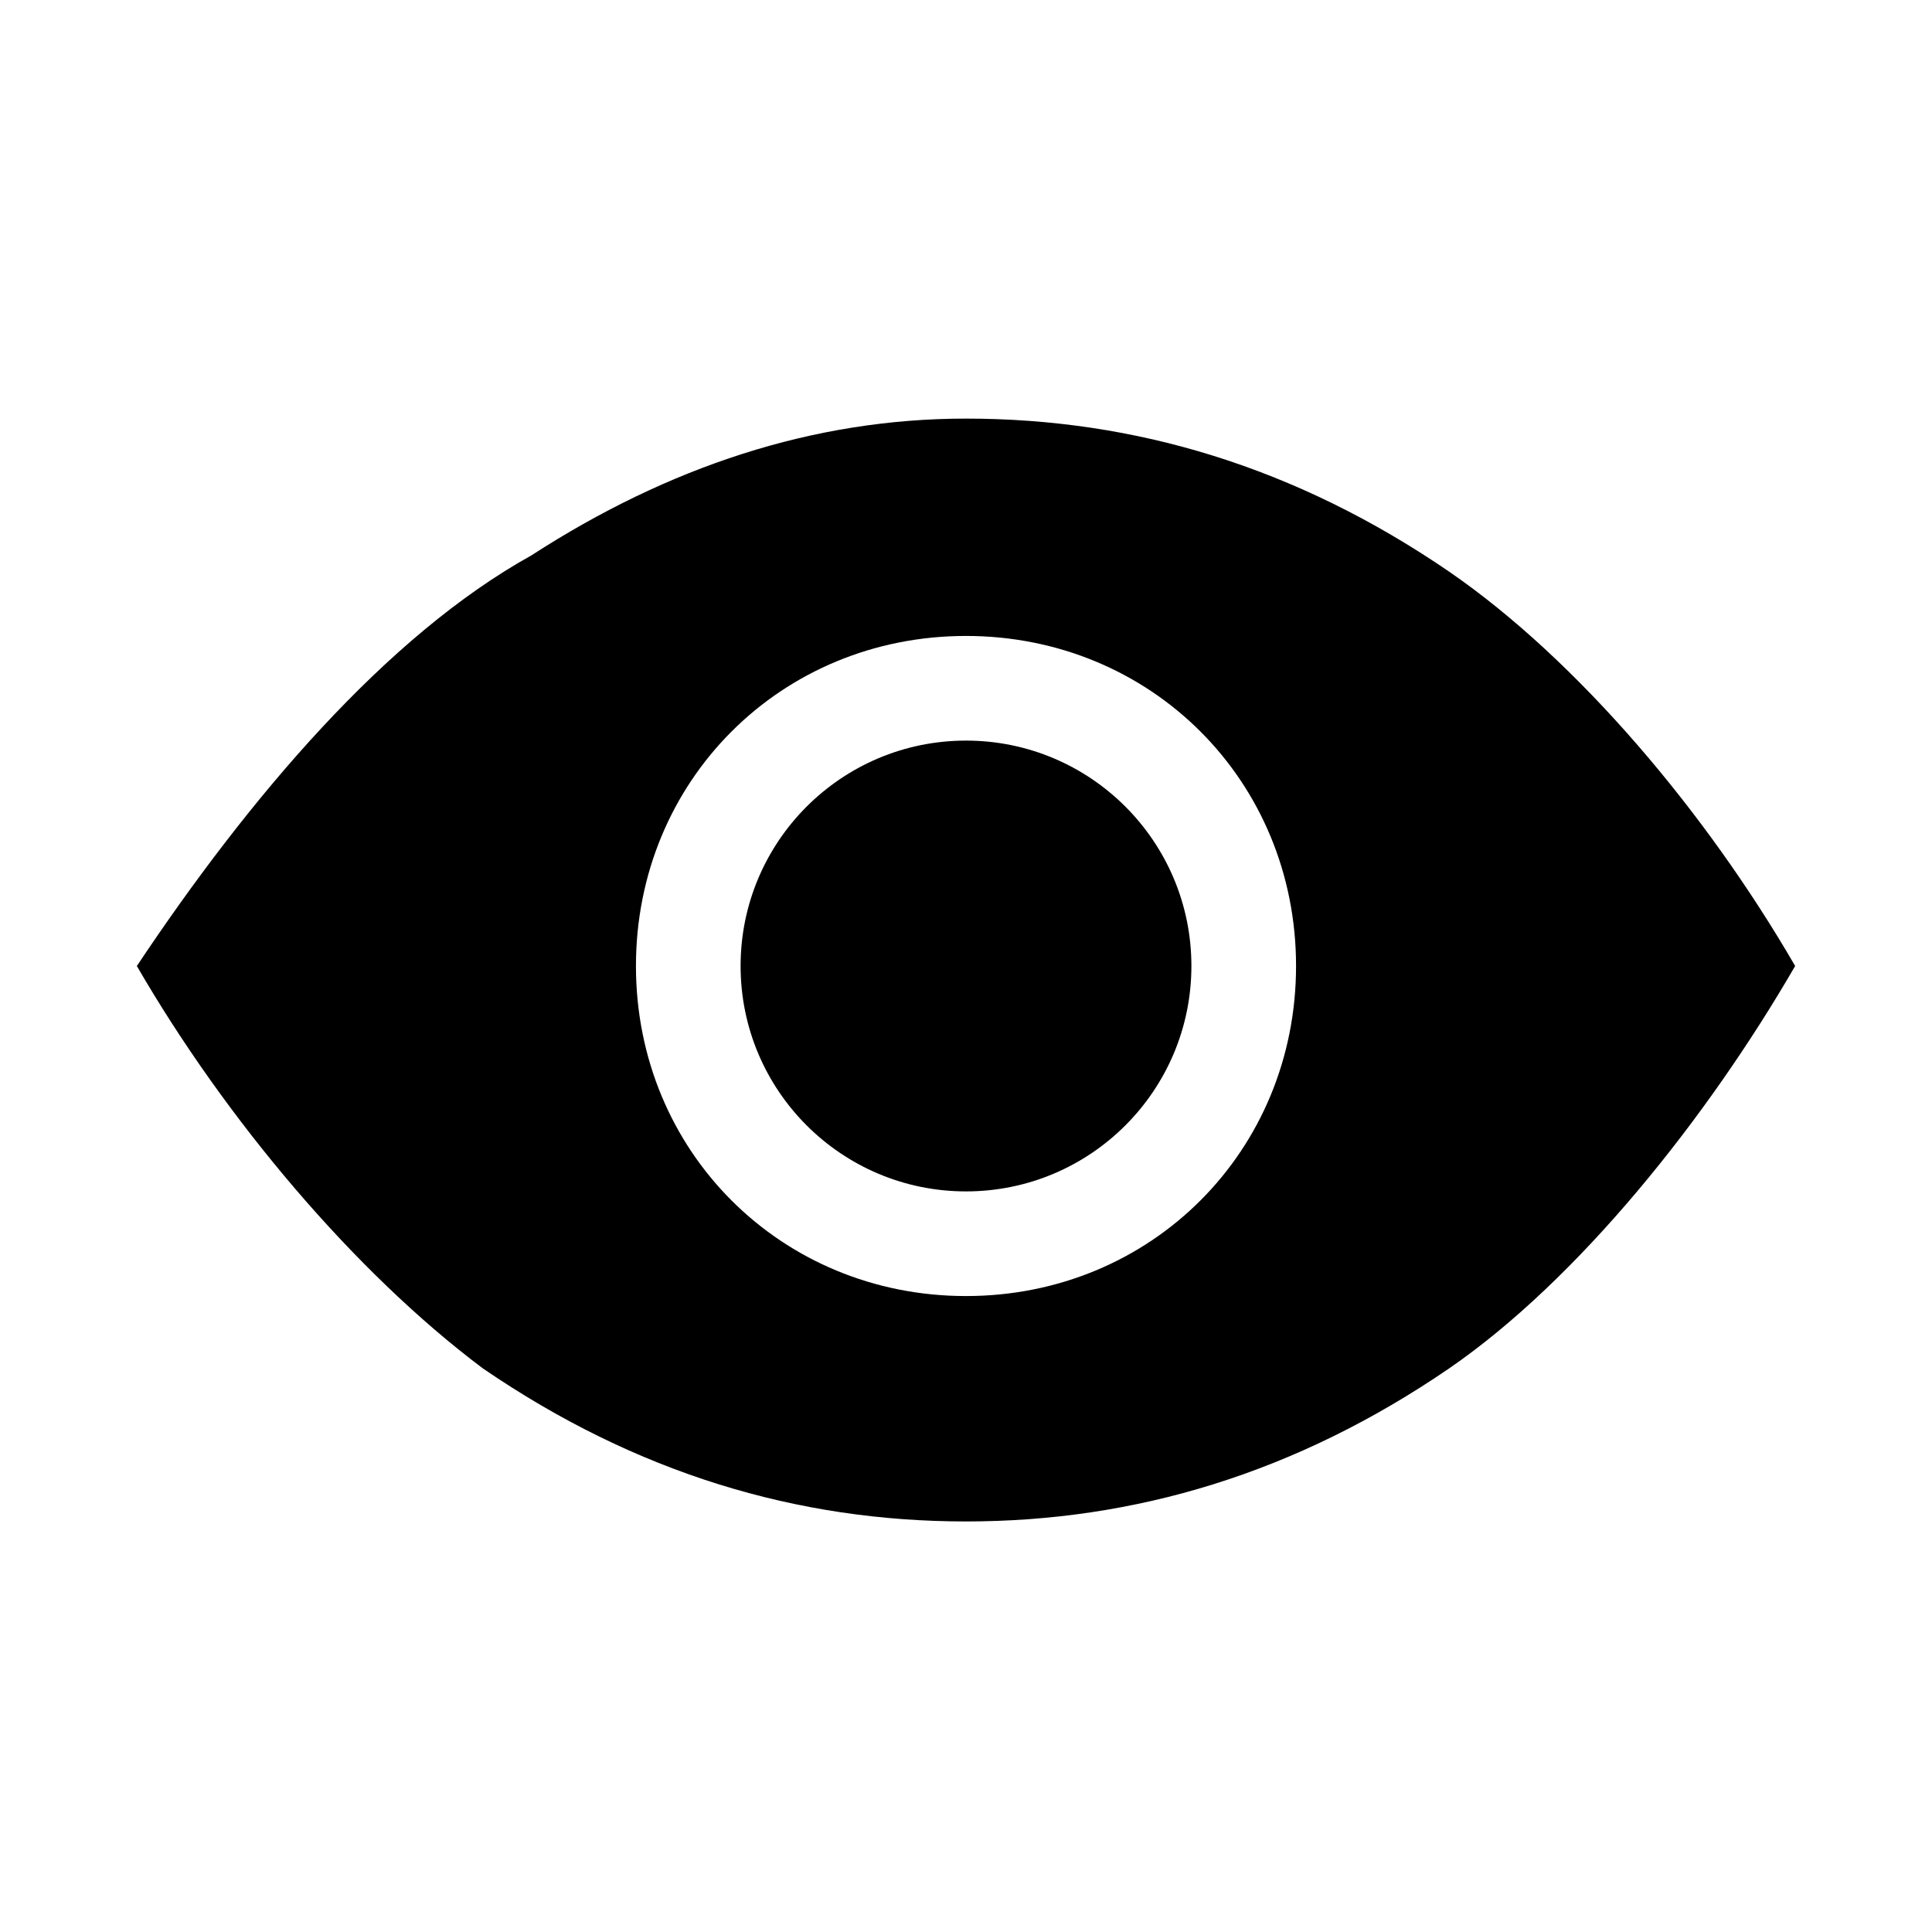 <svg xmlns="http://www.w3.org/2000/svg" viewBox="0 0 24 24" style="enable-background:new 0 0 24 24;">
<circle cx="12" cy="12" r="2.8"/>
<path d="M18,7.1c-1.9-1.3-3.9-1.9-6-1.9c-1.9,0-3.7,0.6-5.4,1.7C4.8,7.9,3.1,9.9,1.7,12c1.1,1.9,2.7,3.8,4.3,5
	c1.9,1.3,3.9,1.9,6,1.9c2.1,0,4.1-0.6,6-1.9c1.6-1.1,3.2-3.1,4.3-5C21.2,10.1,19.6,8.2,18,7.1z M12,16.1c-2.3,0-4.1-1.8-4.1-4.1
	S9.7,7.9,12,7.9s4.1,1.8,4.1,4.1C16.1,14.3,14.3,16.1,12,16.1z"/>
</svg>
